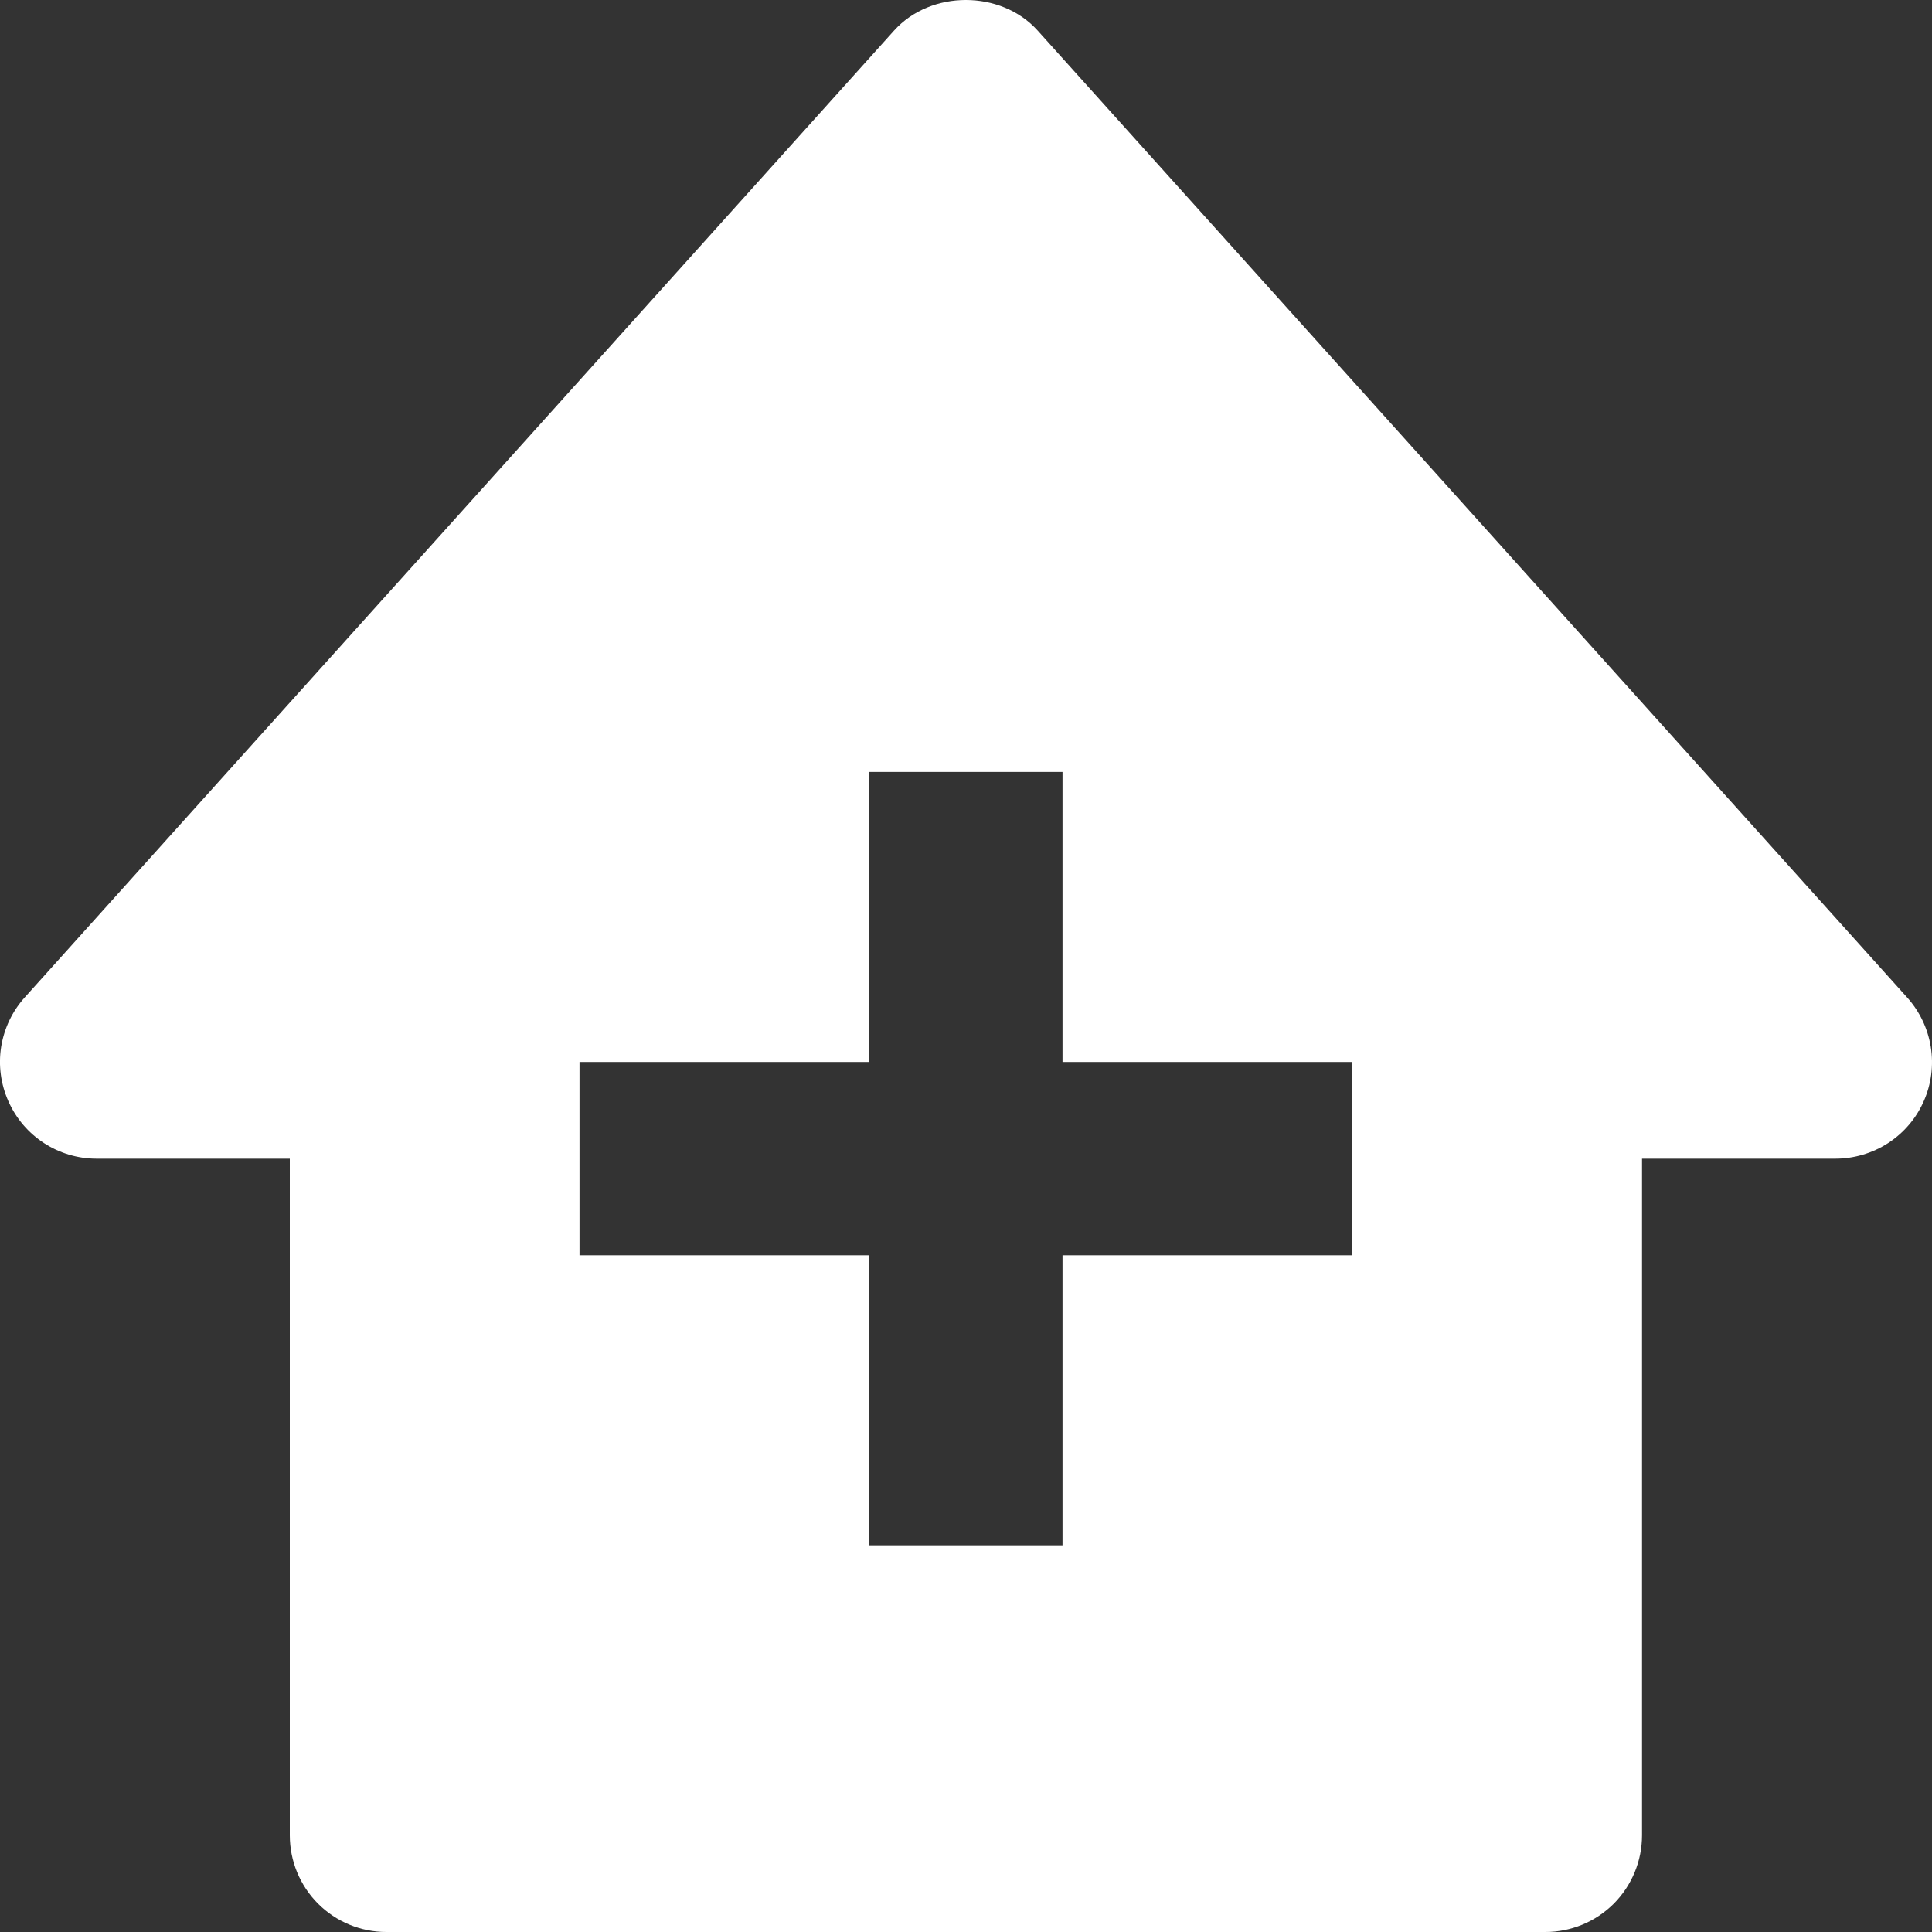 <svg width="22" height="22" viewBox="0 0 22 22" fill="none" xmlns="http://www.w3.org/2000/svg">
<rect x="0" y="0" width="22" height="22" fill="#333333" stroke="none"/>
<path d="M21.715 11.356L11.816 0.348C11.399 -0.116 10.598 -0.116 10.181 0.348L0.283 11.356C0.14 11.514 0.047 11.71 0.013 11.921C-0.02 12.131 0.009 12.347 0.096 12.541C0.272 12.938 0.665 13.194 1.1 13.194H3.3V20.899C3.3 21.191 3.415 21.471 3.622 21.678C3.828 21.884 4.108 22 4.399 22H17.598C17.89 22 18.169 21.884 18.376 21.678C18.582 21.471 18.698 21.191 18.698 20.899V13.194H20.898C21.111 13.194 21.319 13.133 21.498 13.018C21.677 12.902 21.819 12.737 21.905 12.542C21.992 12.347 22.02 12.131 21.986 11.921C21.952 11.71 21.858 11.514 21.715 11.356ZM15.398 14.294H12.099V17.597H9.899V14.294H6.599V12.093H9.899V8.79H12.099V12.093H15.398V14.294Z" fill="white"/>
</svg>
